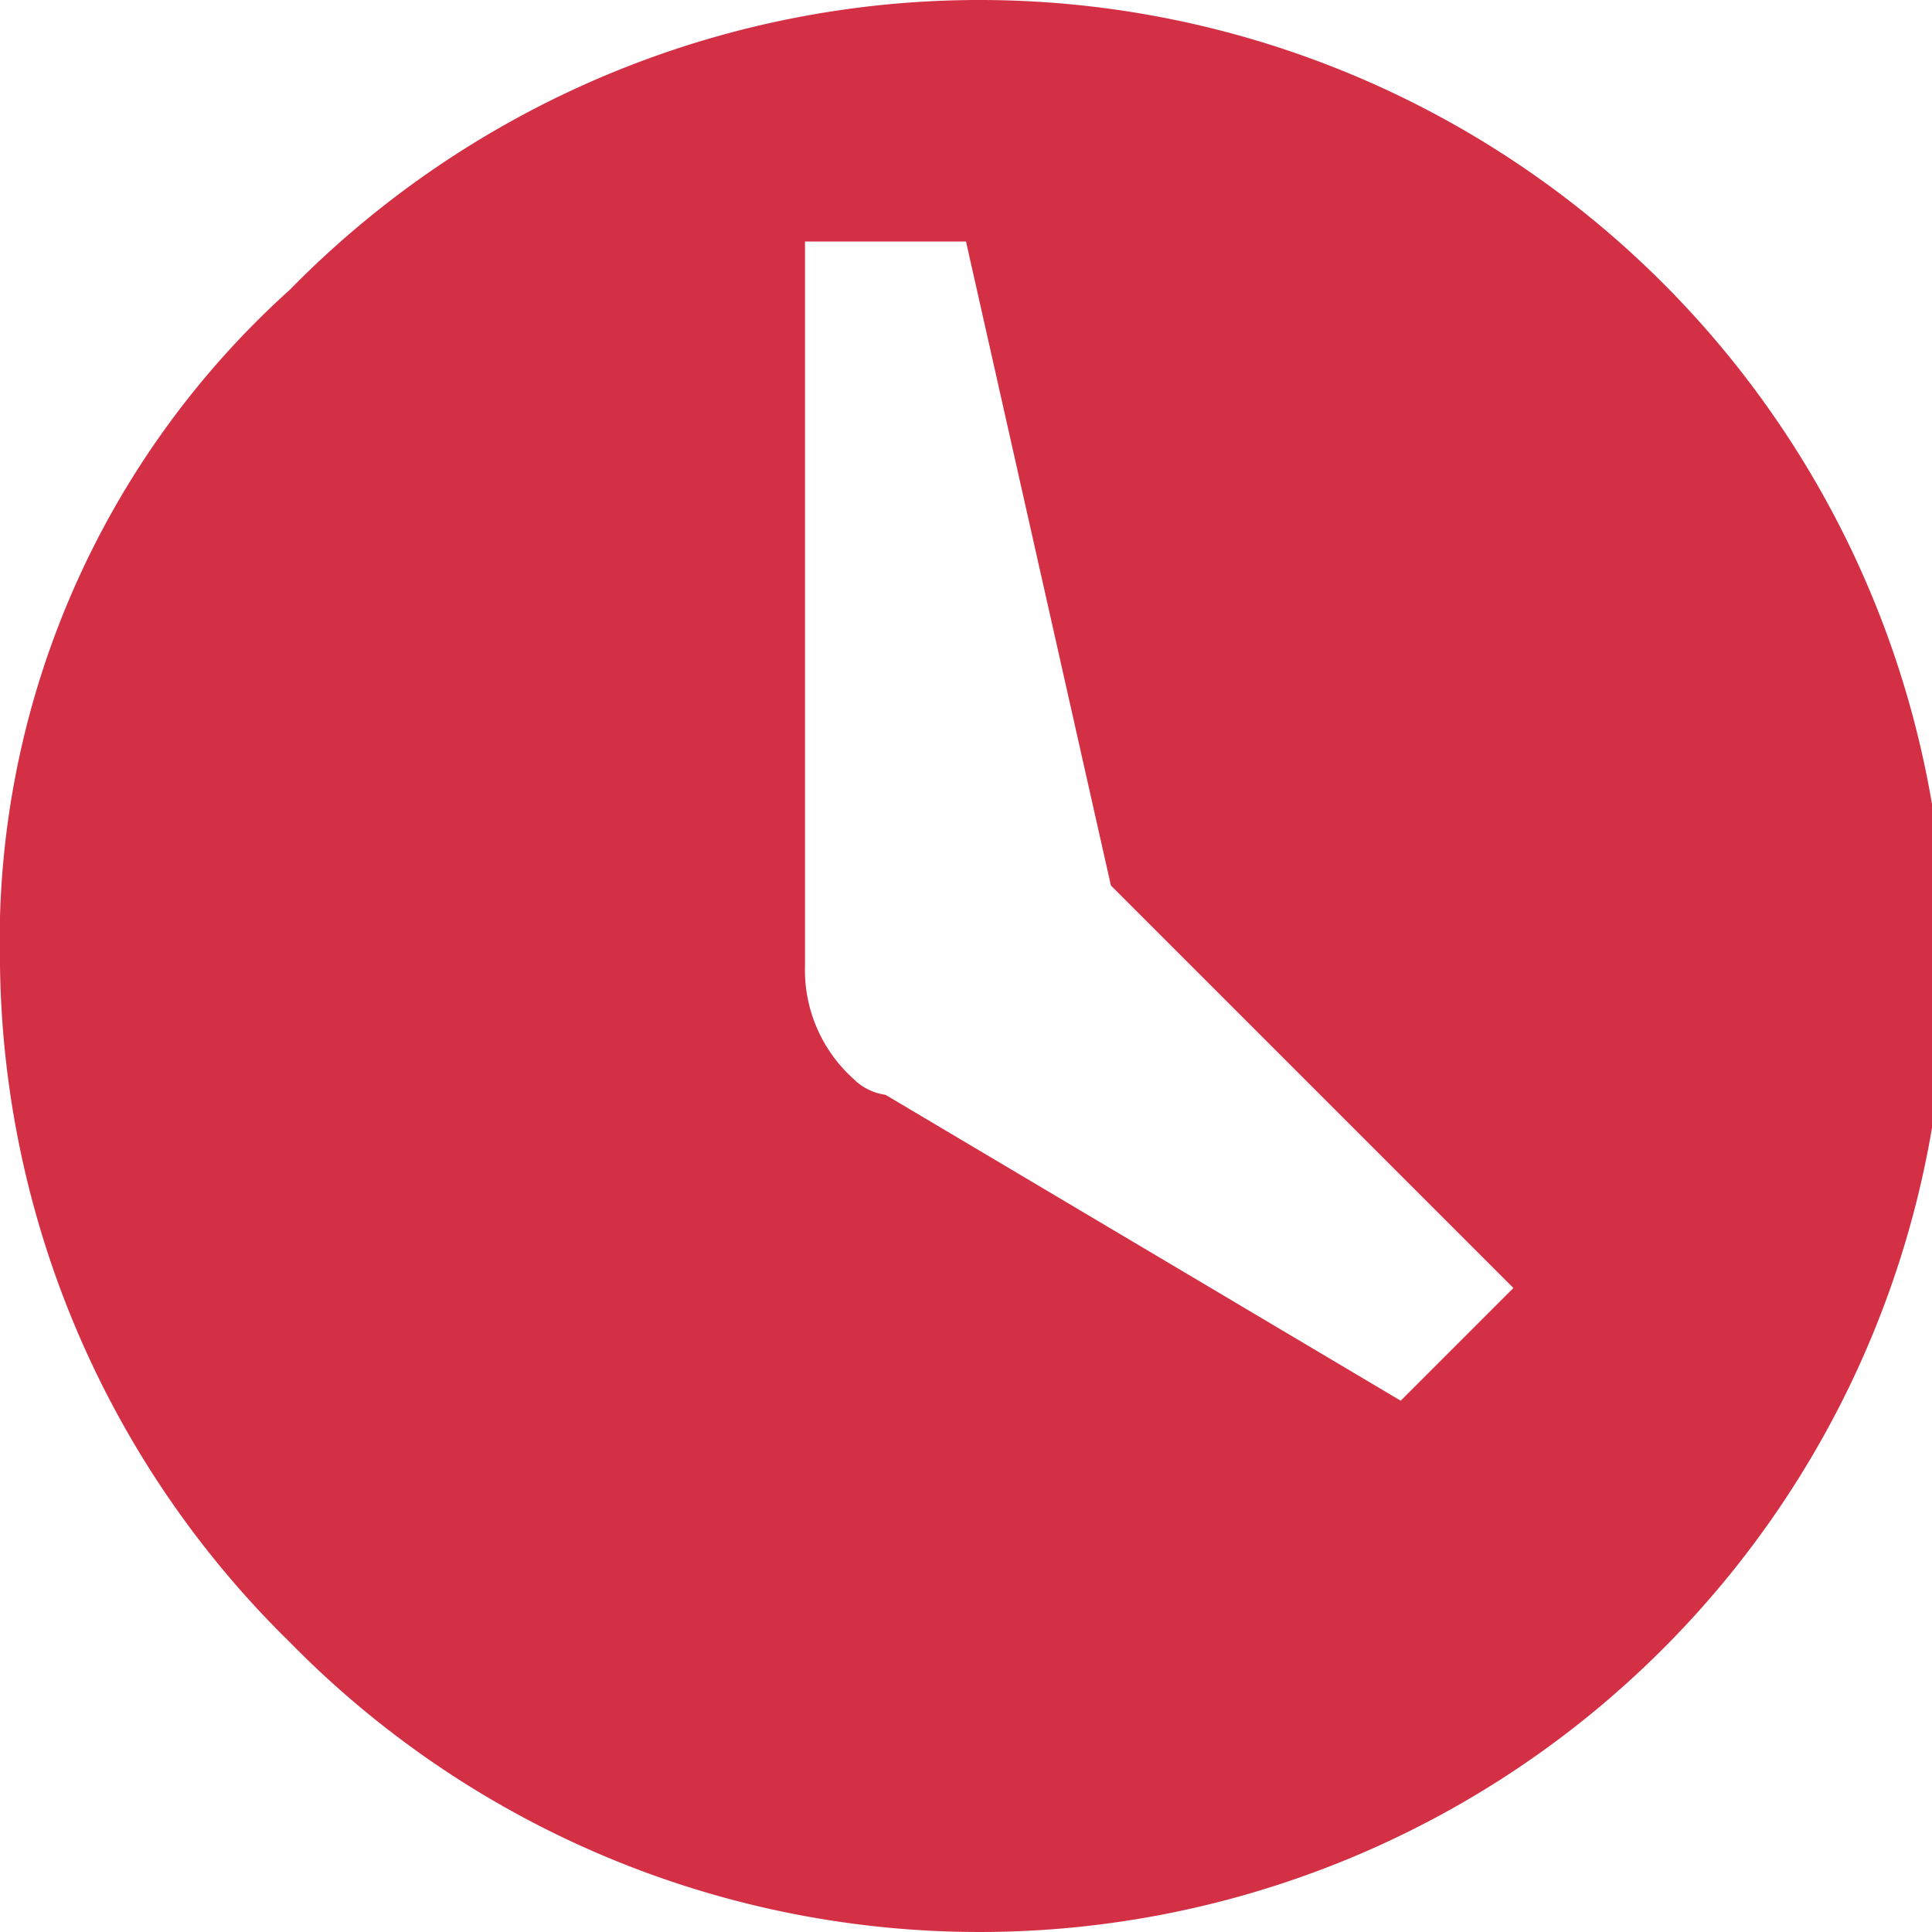 <svg xmlns="http://www.w3.org/2000/svg" xmlns:xlink="http://www.w3.org/1999/xlink" width="15" height="15" viewBox="0 0 15 15">
  <defs>
    <clipPath id="clip-path">
      <rect width="15" height="15" fill="none"/>
    </clipPath>
  </defs>
  <g id="history" clip-path="url(#clip-path)">
    <path id="Path_57" data-name="Path 57" d="M92.757,827.875l.875-.875-3.125-3.125-1.125-5h-1.25V824.5a1.135,1.135,0,0,0,.375.875.436.436,0,0,0,.25.125Zm-8.625-8.625a7.5,7.5,0,1,1,0,10.5,7.485,7.485,0,0,1-2.25-5.25A6.809,6.809,0,0,1,84.132,819.25Z" transform="translate(-81.882 -817)" fill="#d43045"/>
  </g>
</svg>
